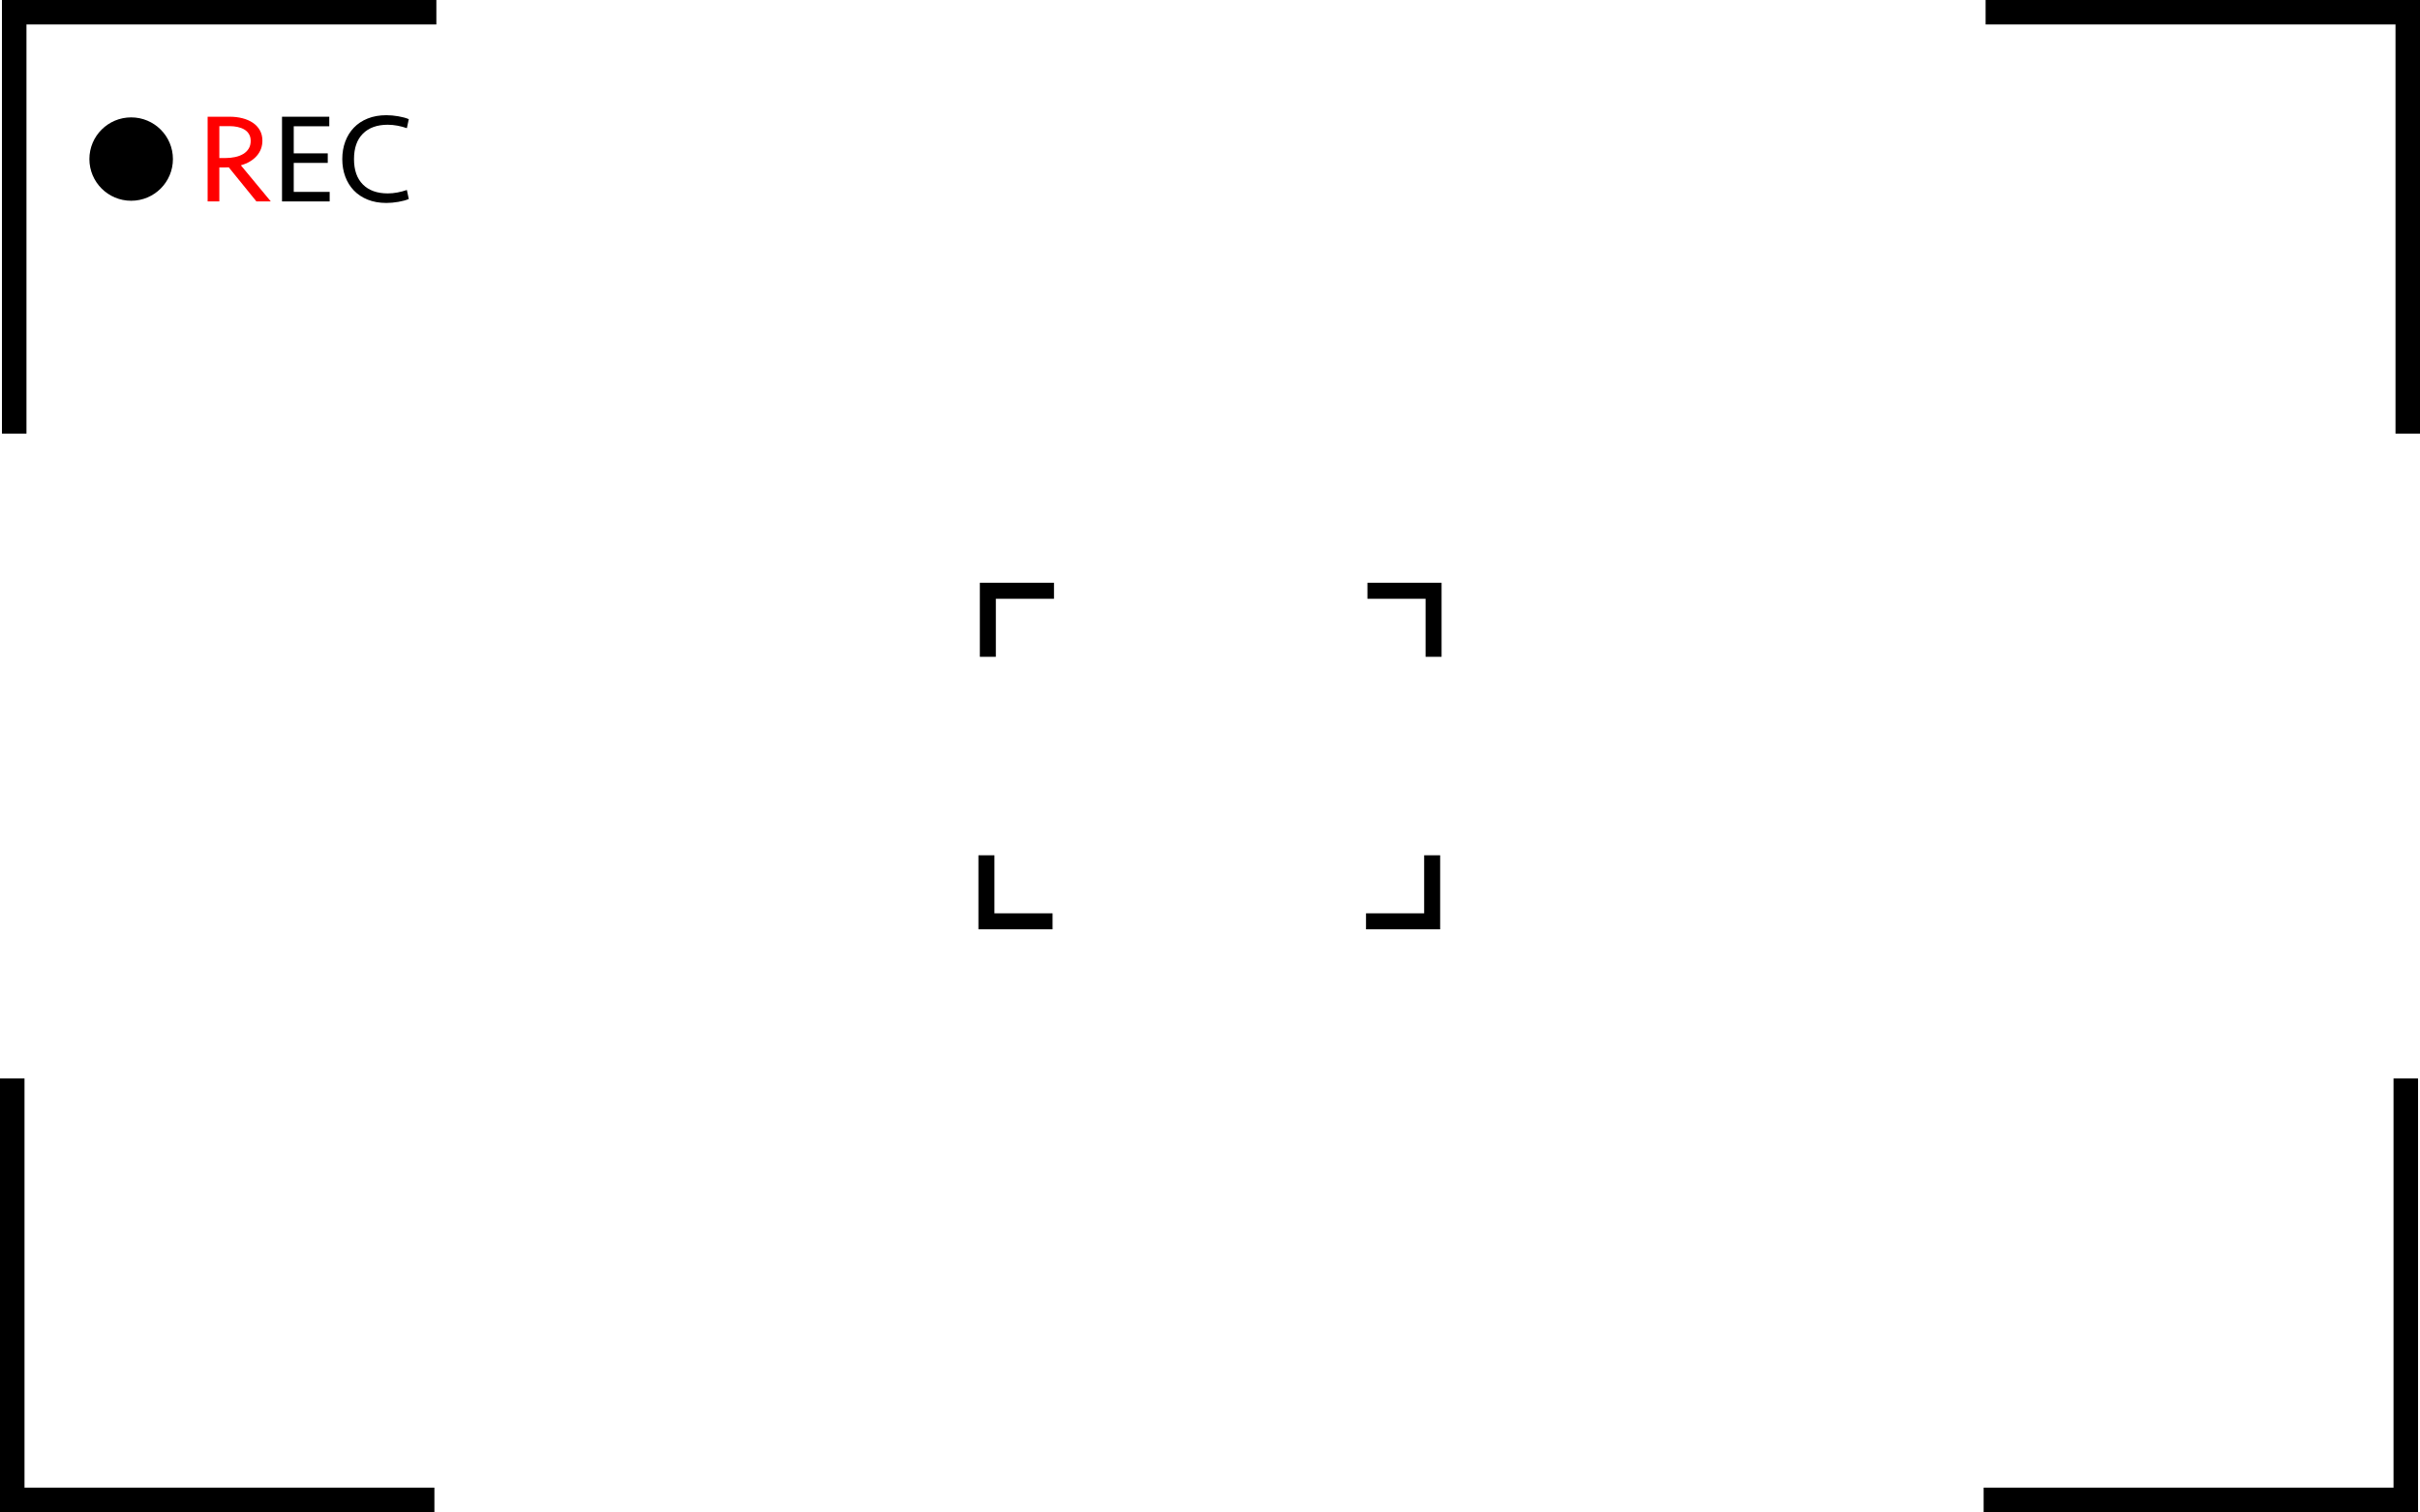 
<svg id="Layer_2" data-name="Layer 2" viewBox="0 0 2822.86 1763.82">
  <g id="cameraFrame">
    <g id="_InnerGroup_" data-name="&amp;lt;InnerGroup&amp;gt;">
      <polygon points="509 0 30.87 0 2.29 0 2.29 28.53 2.29 505.8 30.87 505.8 30.87 28.53 509 28.53 509 0"/>
      <polygon points="0 1258.02 0 1735.3 0 1763.82 28.58 1763.82 506.71 1763.82 506.71 1735.3 28.58 1735.3 28.58 1258.02 0 1258.02"/>
      <polygon points="2313.86 1763.82 2791.99 1763.82 2820.57 1763.82 2820.57 1735.3 2820.57 1258.02 2791.99 1258.02 2791.99 1735.3 2313.86 1735.3 2313.86 1763.82"/>
      <polygon points="2822.86 505.8 2822.86 28.53 2822.86 0 2794.29 0 2316.16 0 2316.16 28.53 2794.29 28.53 2794.29 505.8 2822.86 505.8"/>
    </g>
    <g id="_OuterGroup_" data-name="&amp;lt;OuterGroup&amp;gt;">
      <g id="_BottomGroup_" data-name="&amp;lt;BottomGroup&amp;gt;">
        <polygon points="1679.9 1084.02 1679.9 1065.38 1679.9 997.68 1661.23 997.68 1661.23 1065.38 1593.41 1065.38 1593.41 1084.02 1661.23 1084.02 1679.9 1084.02"/>
        <polygon points="1159.98 1084.02 1227.79 1084.02 1227.79 1065.38 1159.98 1065.38 1159.98 997.68 1141.3 997.68 1141.3 1065.38 1141.3 1084.02 1159.98 1084.02"/>
      </g>
      <g id="_TopGroup_" data-name="&amp;lt;TopGroup&amp;gt;">
        <polygon points="1142.96 679.81 1142.96 698.45 1142.96 766.14 1161.63 766.14 1161.63 698.45 1229.45 698.45 1229.45 679.81 1161.63 679.81 1142.96 679.81"/>
        <polygon points="1662.89 679.81 1595.07 679.81 1595.07 698.45 1662.89 698.45 1662.89 766.14 1681.56 766.14 1681.56 698.45 1681.56 679.81 1662.89 679.81"/>
      </g>
    </g>
    <g id="_RecordGroup_" data-name="&amp;lt;RecordGroup&amp;gt;">
      <ellipse cx="152.99" cy="185.55" rx="48.72" ry="48.63"/>
      <g>
        <path fill="red" d="m255.86,234.95h-13.67v-98.79h25.71c5.35,0,10.33.59,14.93,1.78,4.61,1.19,8.64,2.94,12.11,5.27,3.47,2.33,6.19,5.24,8.17,8.75,1.98,3.51,2.97,7.54,2.97,12.09,0,6.82-2.21,12.76-6.61,17.8-4.41,5.04-10.58,8.7-18.5,10.98l34.92,42.13h-16.79l-32.25-39.76c-.5,0-1.24.03-2.23.07-.99.05-2.03.07-3.12.07h-5.65v39.61Zm36.56-70.61c0-3.06-.67-5.71-2.01-7.94-1.34-2.23-3.15-4-5.42-5.34-2.28-1.33-4.91-2.32-7.88-2.97-2.97-.64-6.09-.96-9.36-.96h-11.89v37.23h6.84c4.16,0,8.05-.39,11.67-1.19,3.61-.79,6.76-2,9.44-3.63,2.68-1.63,4.78-3.71,6.32-6.23,1.53-2.52,2.3-5.51,2.3-8.97Z"/>
        <path d="m328.97,136.16h55.13v11.13h-41.46v31.6h39.68v11.13h-39.68v33.82h41.91v11.13h-55.58v-98.79Z"/>
        <path d="m450.68,134.38c4.46,0,9.11.42,13.97,1.26,4.85.84,8.92,1.95,12.19,3.34l-2.23,10.53c-3.37-1.19-6.98-2.15-10.85-2.89-3.86-.74-7.68-1.11-11.44-1.11-12.39,0-22.04,3.46-28.98,10.38-6.94,6.92-10.4,16.81-10.4,29.67s3.47,22.75,10.4,29.67c6.93,6.92,16.59,10.38,28.98,10.38,3.76,0,7.58-.37,11.44-1.11,3.86-.74,7.48-1.71,10.85-2.89l2.23,10.53c-3.27,1.39-7.33,2.5-12.19,3.34-4.86.84-9.51,1.26-13.97,1.26-8.12,0-15.38-1.29-21.77-3.86-6.39-2.57-11.77-6.13-16.12-10.68-4.36-4.55-7.7-9.94-10.03-16.17-2.33-6.23-3.49-13.05-3.49-20.47s1.16-14.24,3.49-20.47c2.33-6.23,5.67-11.62,10.03-16.17,4.36-4.55,9.73-8.11,16.12-10.68,6.39-2.57,13.65-3.86,21.77-3.86Z"/>
      </g>
    </g>
  </g>
</svg>